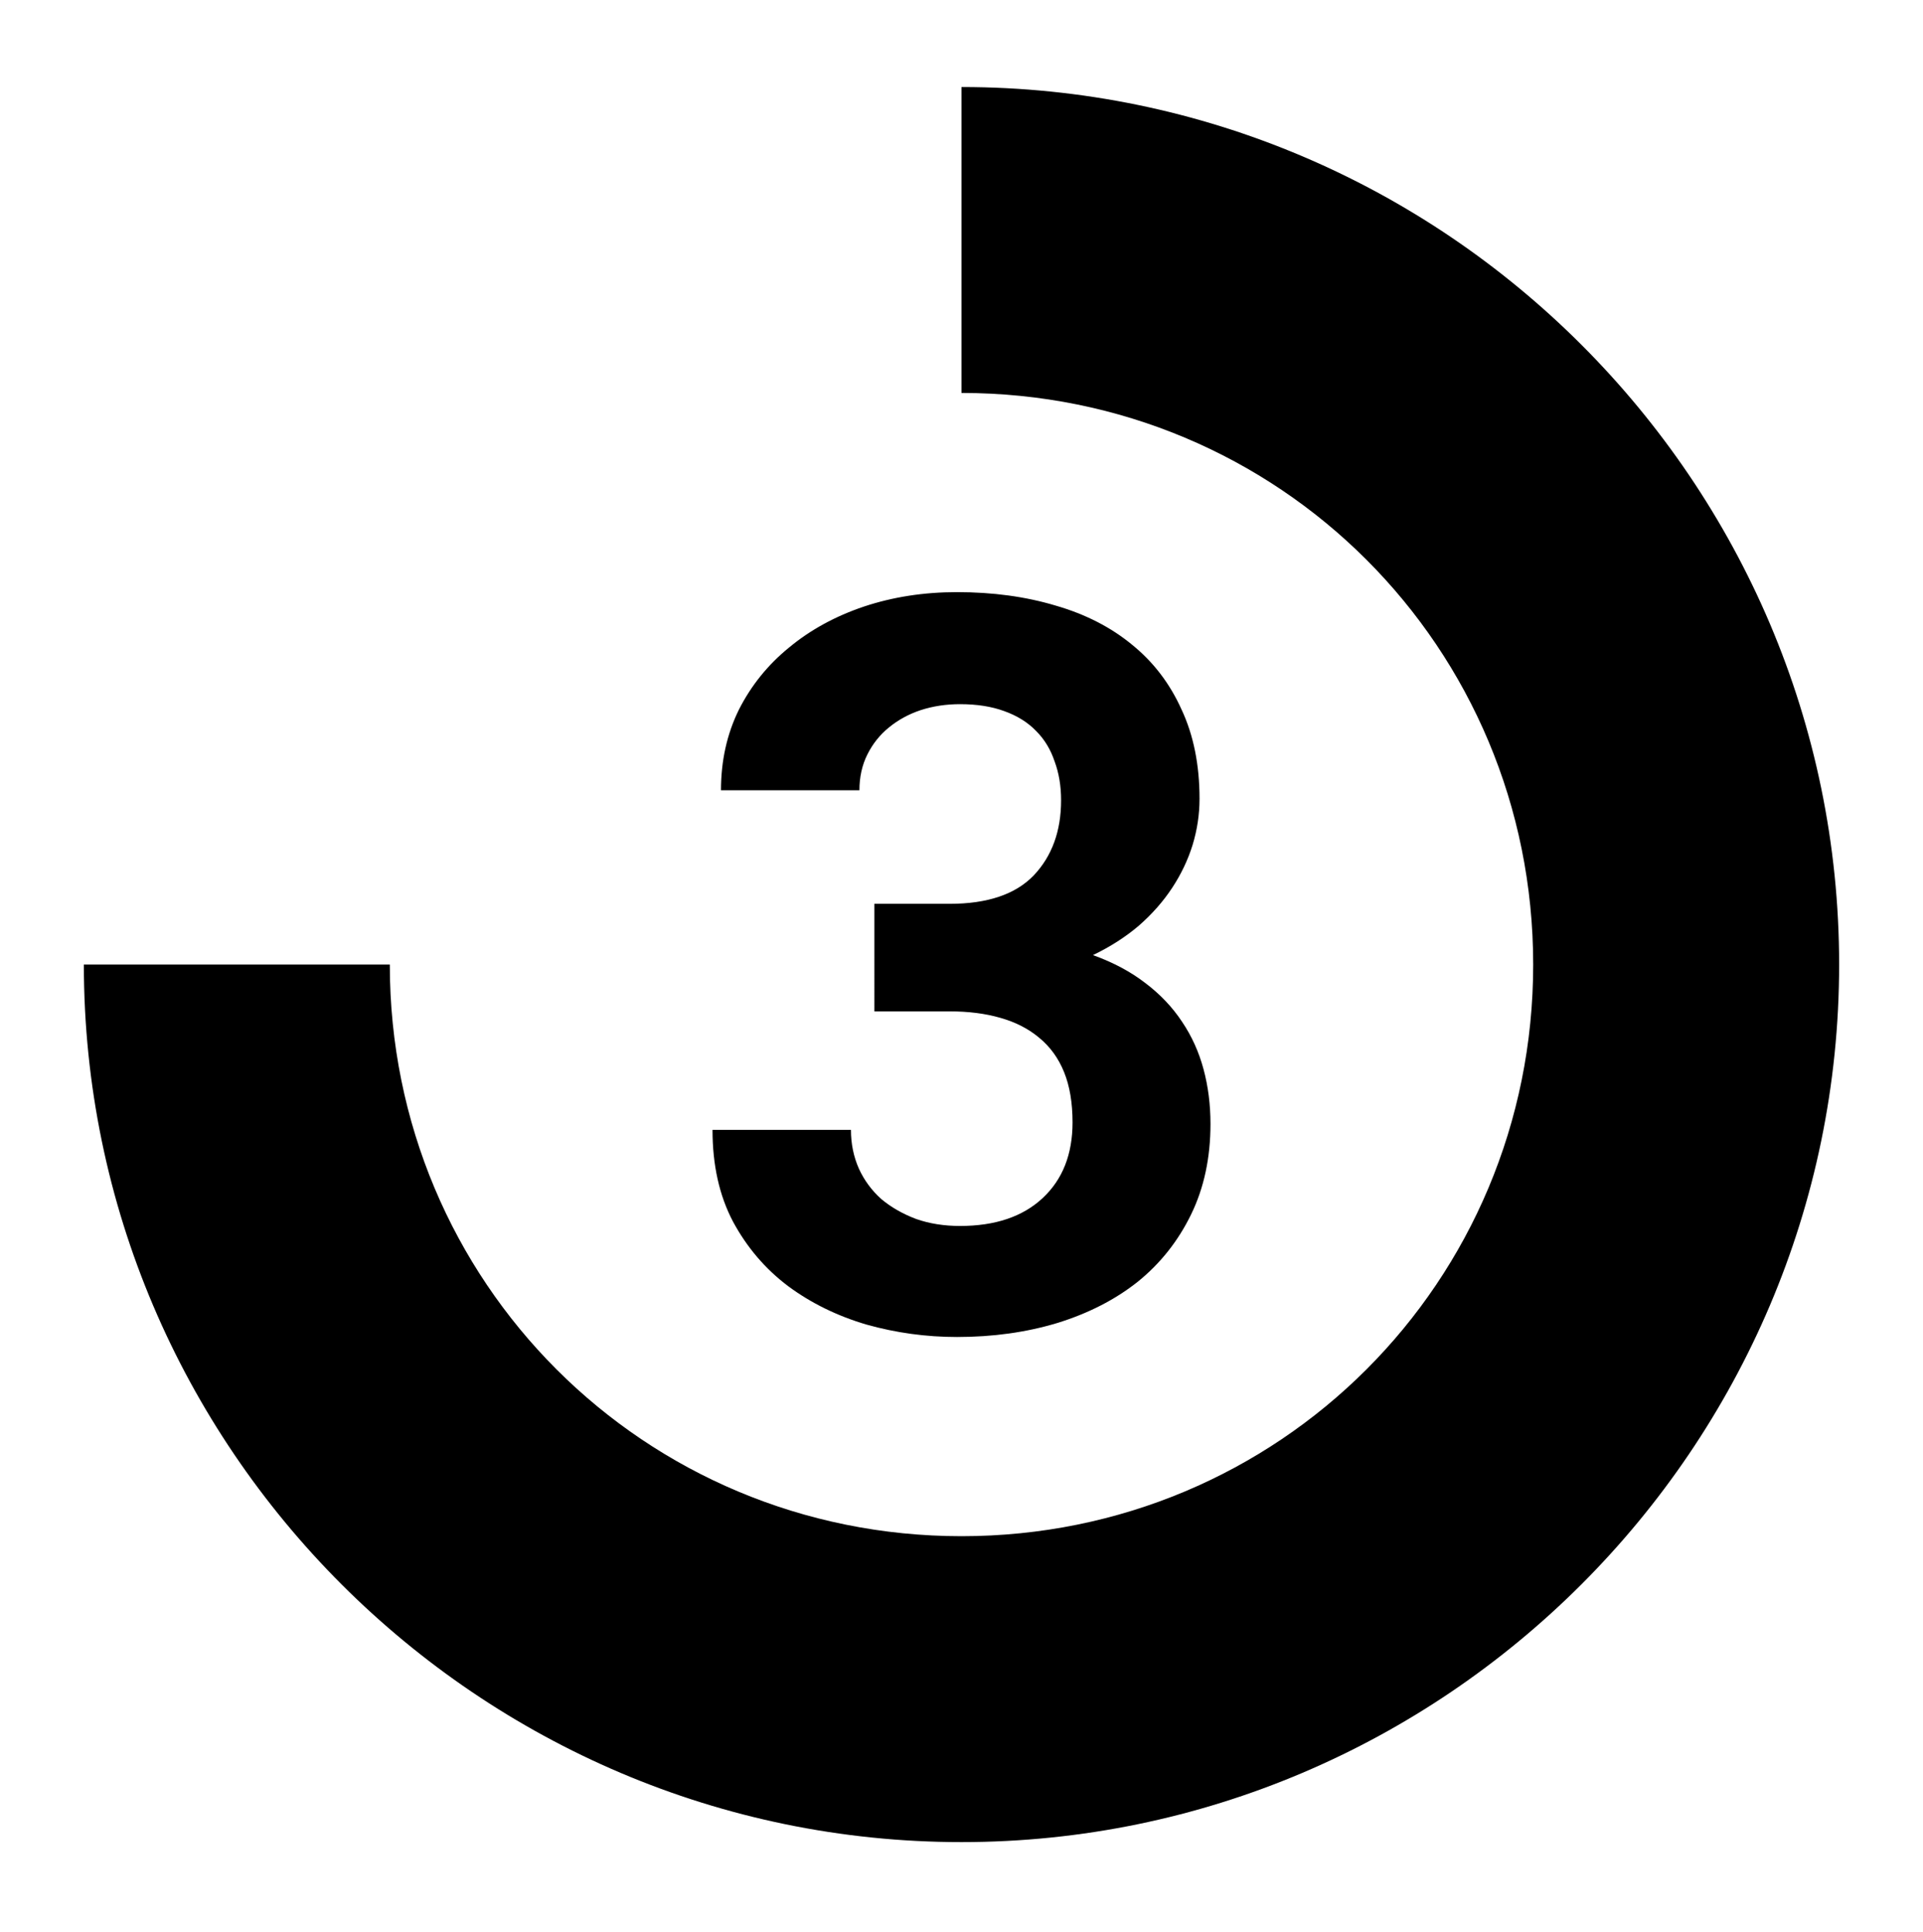 <?xml version="1.0" encoding="UTF-8" standalone="no"?>
<!-- Generator: Adobe Illustrator 23.0.1, SVG Export Plug-In . SVG Version: 6.00 Build 0)  -->

<svg
   xmlns:dc="http://purl.org/dc/elements/1.1/"
   xmlns:cc="http://creativecommons.org/ns#"
   xmlns:rdf="http://www.w3.org/1999/02/22-rdf-syntax-ns#"
   xmlns:svg="http://www.w3.org/2000/svg"
   xmlns="http://www.w3.org/2000/svg"
   xmlns:sodipodi="http://sodipodi.sourceforge.net/DTD/sodipodi-0.dtd"
   xmlns:inkscape="http://www.inkscape.org/namespaces/inkscape"
   version="1.0"
   id="Layer_1"
   x="0px"
   y="0px"
   viewBox="0 0 502.829 505.248"
   xml:space="preserve"
   sodipodi:docname="three_confirmations.svg"
   width="502.829"
   height="505.248"
   inkscape:version="0.92.4 (5da689c313, 2019-01-14)"><defs
   id="defs1059" /><sodipodi:namedview
   pagecolor="#ffffff"
   bordercolor="#666666"
   borderopacity="1"
   objecttolerance="10"
   gridtolerance="10"
   guidetolerance="10"
   inkscape:pageopacity="0"
   inkscape:pageshadow="2"
   inkscape:window-width="3436"
   inkscape:window-height="1386"
   id="namedview1057"
   showgrid="false"
   inkscape:zoom="2"
   inkscape:cx="458.79421"
   inkscape:cy="297.25865"
   inkscape:window-x="0"
   inkscape:window-y="24"
   inkscape:window-maximized="0"
   inkscape:current-layer="Layer_1"
   inkscape:snap-object-midpoints="true"
   showguides="true"
   inkscape:guide-bbox="true"
   inkscape:snap-intersection-paths="true"
   inkscape:snap-bbox="true"
   inkscape:snap-bbox-midpoints="true"
   inkscape:object-paths="true"
   inkscape:snap-center="true"
   inkscape:snap-page="true"><sodipodi:guide
     position="251.415,277.354"
     orientation="1,0"
     id="guide1339"
     inkscape:locked="false" /><sodipodi:guide
     position="611,253"
     orientation="0,1"
     id="guide1341"
     inkscape:locked="false" /></sodipodi:namedview>
<style
   type="text/css"
   id="style958">
	.st0{fill:#111316;}
	.st1{fill:#00C3FF;}
	.st2{fill:#7EE0FF;}
</style>
<title
   id="title960">Blockstream_logo_rgb_blk</title>















































<path
   style="color:#000000;font-style:normal;font-variant:normal;font-weight:normal;font-stretch:normal;font-size:medium;line-height:normal;font-family:sans-serif;font-variant-ligatures:normal;font-variant-position:normal;font-variant-caps:normal;font-variant-numeric:normal;font-variant-alternates:normal;font-feature-settings:normal;text-indent:0;text-align:start;text-decoration:none;text-decoration-line:none;text-decoration-style:solid;text-decoration-color:#000000;letter-spacing:normal;word-spacing:normal;text-transform:none;writing-mode:lr-tb;direction:ltr;text-orientation:mixed;dominant-baseline:auto;baseline-shift:baseline;text-anchor:start;white-space:normal;shape-padding:0;clip-rule:nonzero;display:inline;overflow:visible;visibility:visible;opacity:1;isolation:auto;mix-blend-mode:normal;color-interpolation:sRGB;color-interpolation-filters:linearRGB;solid-color:#000000;solid-opacity:1;vector-effect:none;fill:#000000;fill-opacity:1;fill-rule:nonzero;stroke:none;stroke-width:80;stroke-linecap:butt;stroke-linejoin:miter;stroke-miterlimit:4;stroke-dasharray:none;stroke-dashoffset:0;stroke-opacity:1;color-rendering:auto;image-rendering:auto;shape-rendering:auto;text-rendering:auto;enable-background:accumulate"
   d="M 251.414 22.762 L 251.414 102.762 C 334.447 102.762 400.9 169.215 400.9 252.248 C 400.9 335.281 334.447 401.734 251.414 401.734 C 168.381 401.734 101.928 335.281 101.928 252.248 L 21.928 252.248 C 21.928 378.516 125.146 481.734 251.414 481.734 C 377.682 481.734 480.9 378.516 480.9 252.248 C 480.9 125.98 377.682 22.762 251.414 22.762 z "
   id="path1449" /><g
   aria-label="3"
   style="font-style:normal;font-weight:normal;font-size:26.667px;line-height:1.25;font-family:sans-serif;letter-spacing:0px;word-spacing:0px;fill:#000000;fill-opacity:1;stroke:none"
   id="text1621"><path
     d="m 228.628,236.362 h 19.661 q 14.844,0 22.005,-7.422 7.161,-7.552 7.161,-19.661 0,-5.599 -1.693,-10.156 -1.562,-4.688 -4.818,-7.943 -3.255,-3.385 -8.333,-5.208 -4.948,-1.823 -11.589,-1.823 -5.469,0 -10.286,1.562 -4.688,1.562 -8.333,4.557 -3.516,2.865 -5.599,7.031 -2.083,4.167 -2.083,9.375 h -36.198 q 0,-11.589 4.688,-21.094 4.818,-9.505 13.151,-16.276 8.333,-6.901 19.531,-10.677 11.328,-3.776 24.349,-3.776 14.062,0 25.781,3.516 11.719,3.385 20.052,10.286 8.333,6.771 12.891,16.927 4.688,10.026 4.688,23.307 0,6.12 -1.823,12.109 -1.823,5.859 -5.339,11.198 -3.516,5.339 -8.724,9.896 -5.208,4.427 -11.979,7.682 7.943,2.865 13.672,7.292 5.859,4.427 9.635,10.156 3.776,5.599 5.599,12.37 1.823,6.771 1.823,14.323 0,13.281 -5.078,23.698 -5.078,10.417 -13.932,17.578 -8.854,7.031 -21.094,10.807 -12.109,3.646 -26.172,3.646 -12.109,0 -23.698,-3.255 -11.458,-3.385 -20.443,-10.026 -8.984,-6.771 -14.453,-16.927 -5.339,-10.156 -5.339,-23.958 h 36.198 q 0,5.469 2.083,10.156 2.083,4.557 5.859,7.943 3.906,3.255 9.115,5.208 5.208,1.823 11.458,1.823 13.802,0 21.615,-7.292 7.812,-7.292 7.812,-19.792 0,-7.682 -2.214,-13.151 -2.214,-5.469 -6.51,-8.984 -4.167,-3.516 -10.156,-5.208 -5.859,-1.693 -13.281,-1.693 h -19.661 z"
     style="font-style:normal;font-variant:normal;font-weight:bold;font-stretch:normal;font-size:266.667px;font-family:'Roboto Mono';-inkscape-font-specification:'Roboto Mono Bold'"
     id="path1799" /></g></svg>